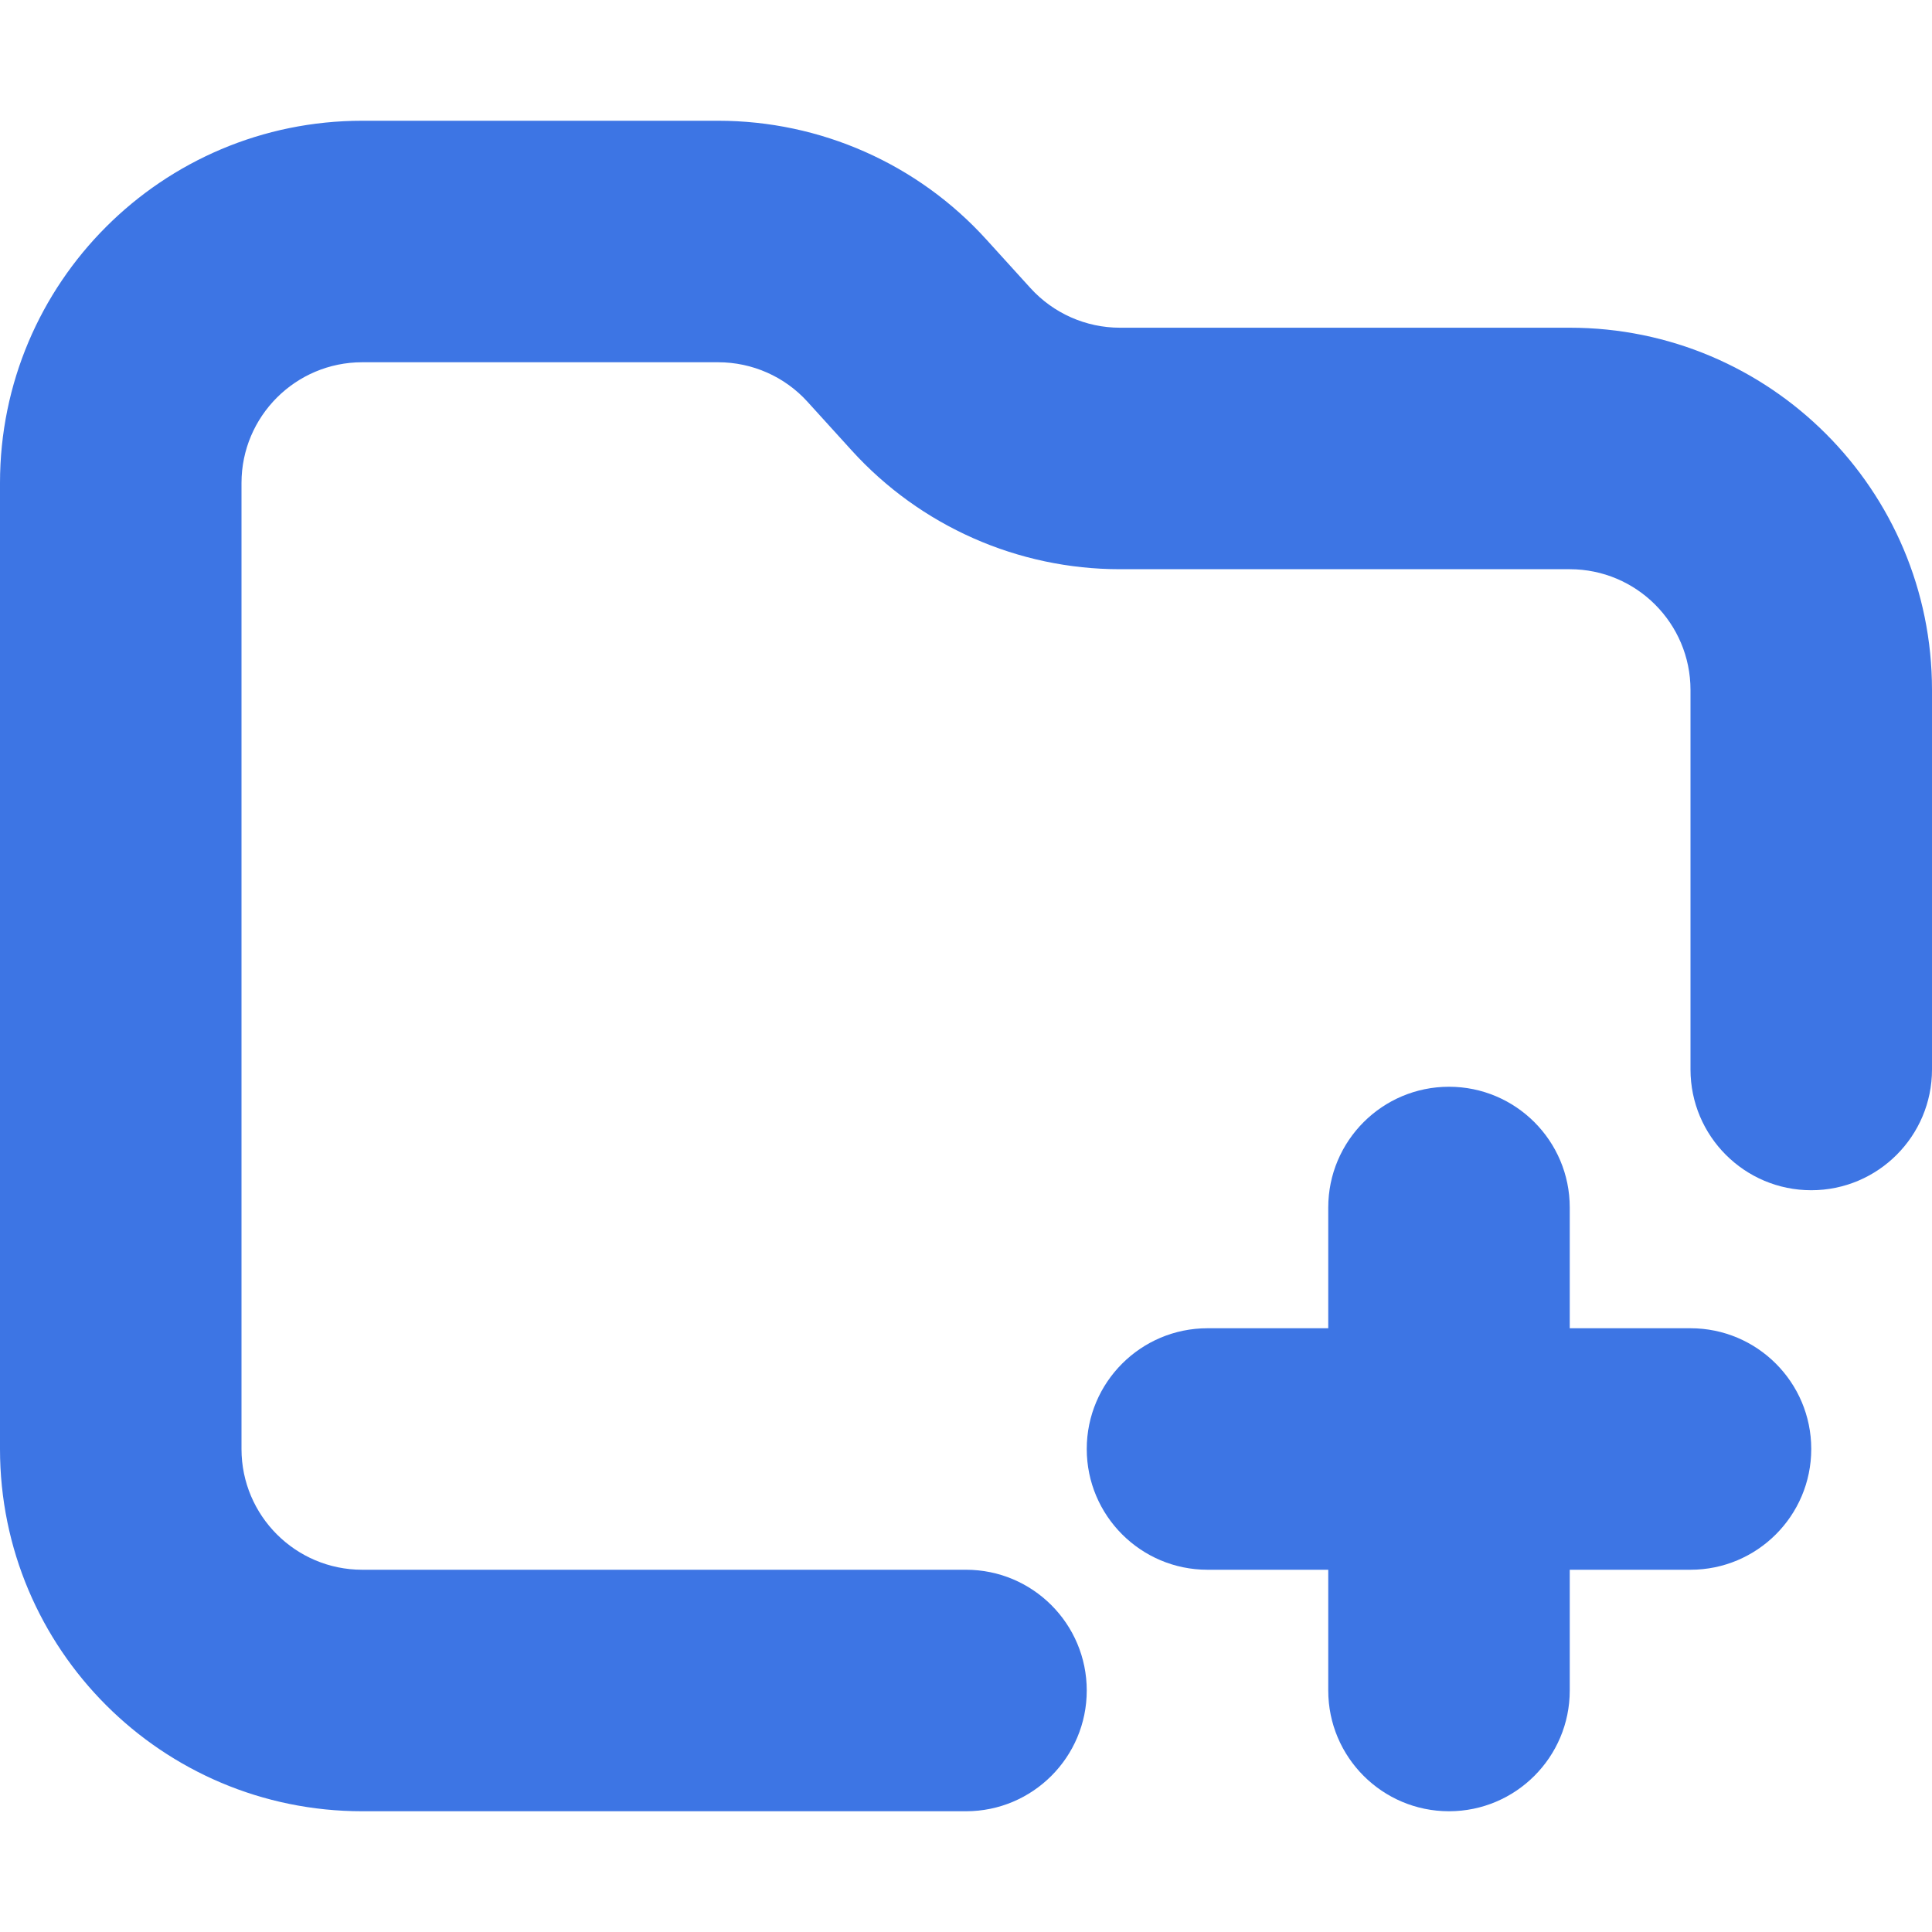 <svg width="16" height="16" viewBox="0 0 16 16" fill="none" xmlns="http://www.w3.org/2000/svg">
<path d="M3 3C2.448 3 2 3.448 2 4V12C2 12.552 2.448 13 3 13H8C8.552 13 9 13.448 9 14C9 14.552 8.552 15 8 15H3C1.343 15 0 13.657 0 12V4C0 2.343 1.343 1 3 1H5.947C6.794 1 7.601 1.357 8.169 1.984L8.534 2.386C8.724 2.595 8.993 2.714 9.275 2.714H13C14.657 2.714 16 4.057 16 5.714V8.857C16 9.409 15.552 9.857 15 9.857C14.448 9.857 14 9.409 14 8.857V5.714C14 5.162 13.552 4.714 13 4.714H9.275C8.429 4.714 7.622 4.357 7.053 3.73L6.688 3.328C6.499 3.119 6.23 3 5.947 3H3Z" fill="#3D75E4"/>
<path d="M12 9C12.552 9 13 9.448 13 10V11H14C14.552 11 15 11.448 15 12C15 12.552 14.552 13 14 13H13V14C13 14.552 12.552 15 12 15C11.448 15 11 14.552 11 14V13H10C9.448 13 9 12.552 9 12C9 11.448 9.448 11 10 11H11V10C11 9.448 11.448 9 12 9Z" fill="#3D75E4"/>
</svg>
